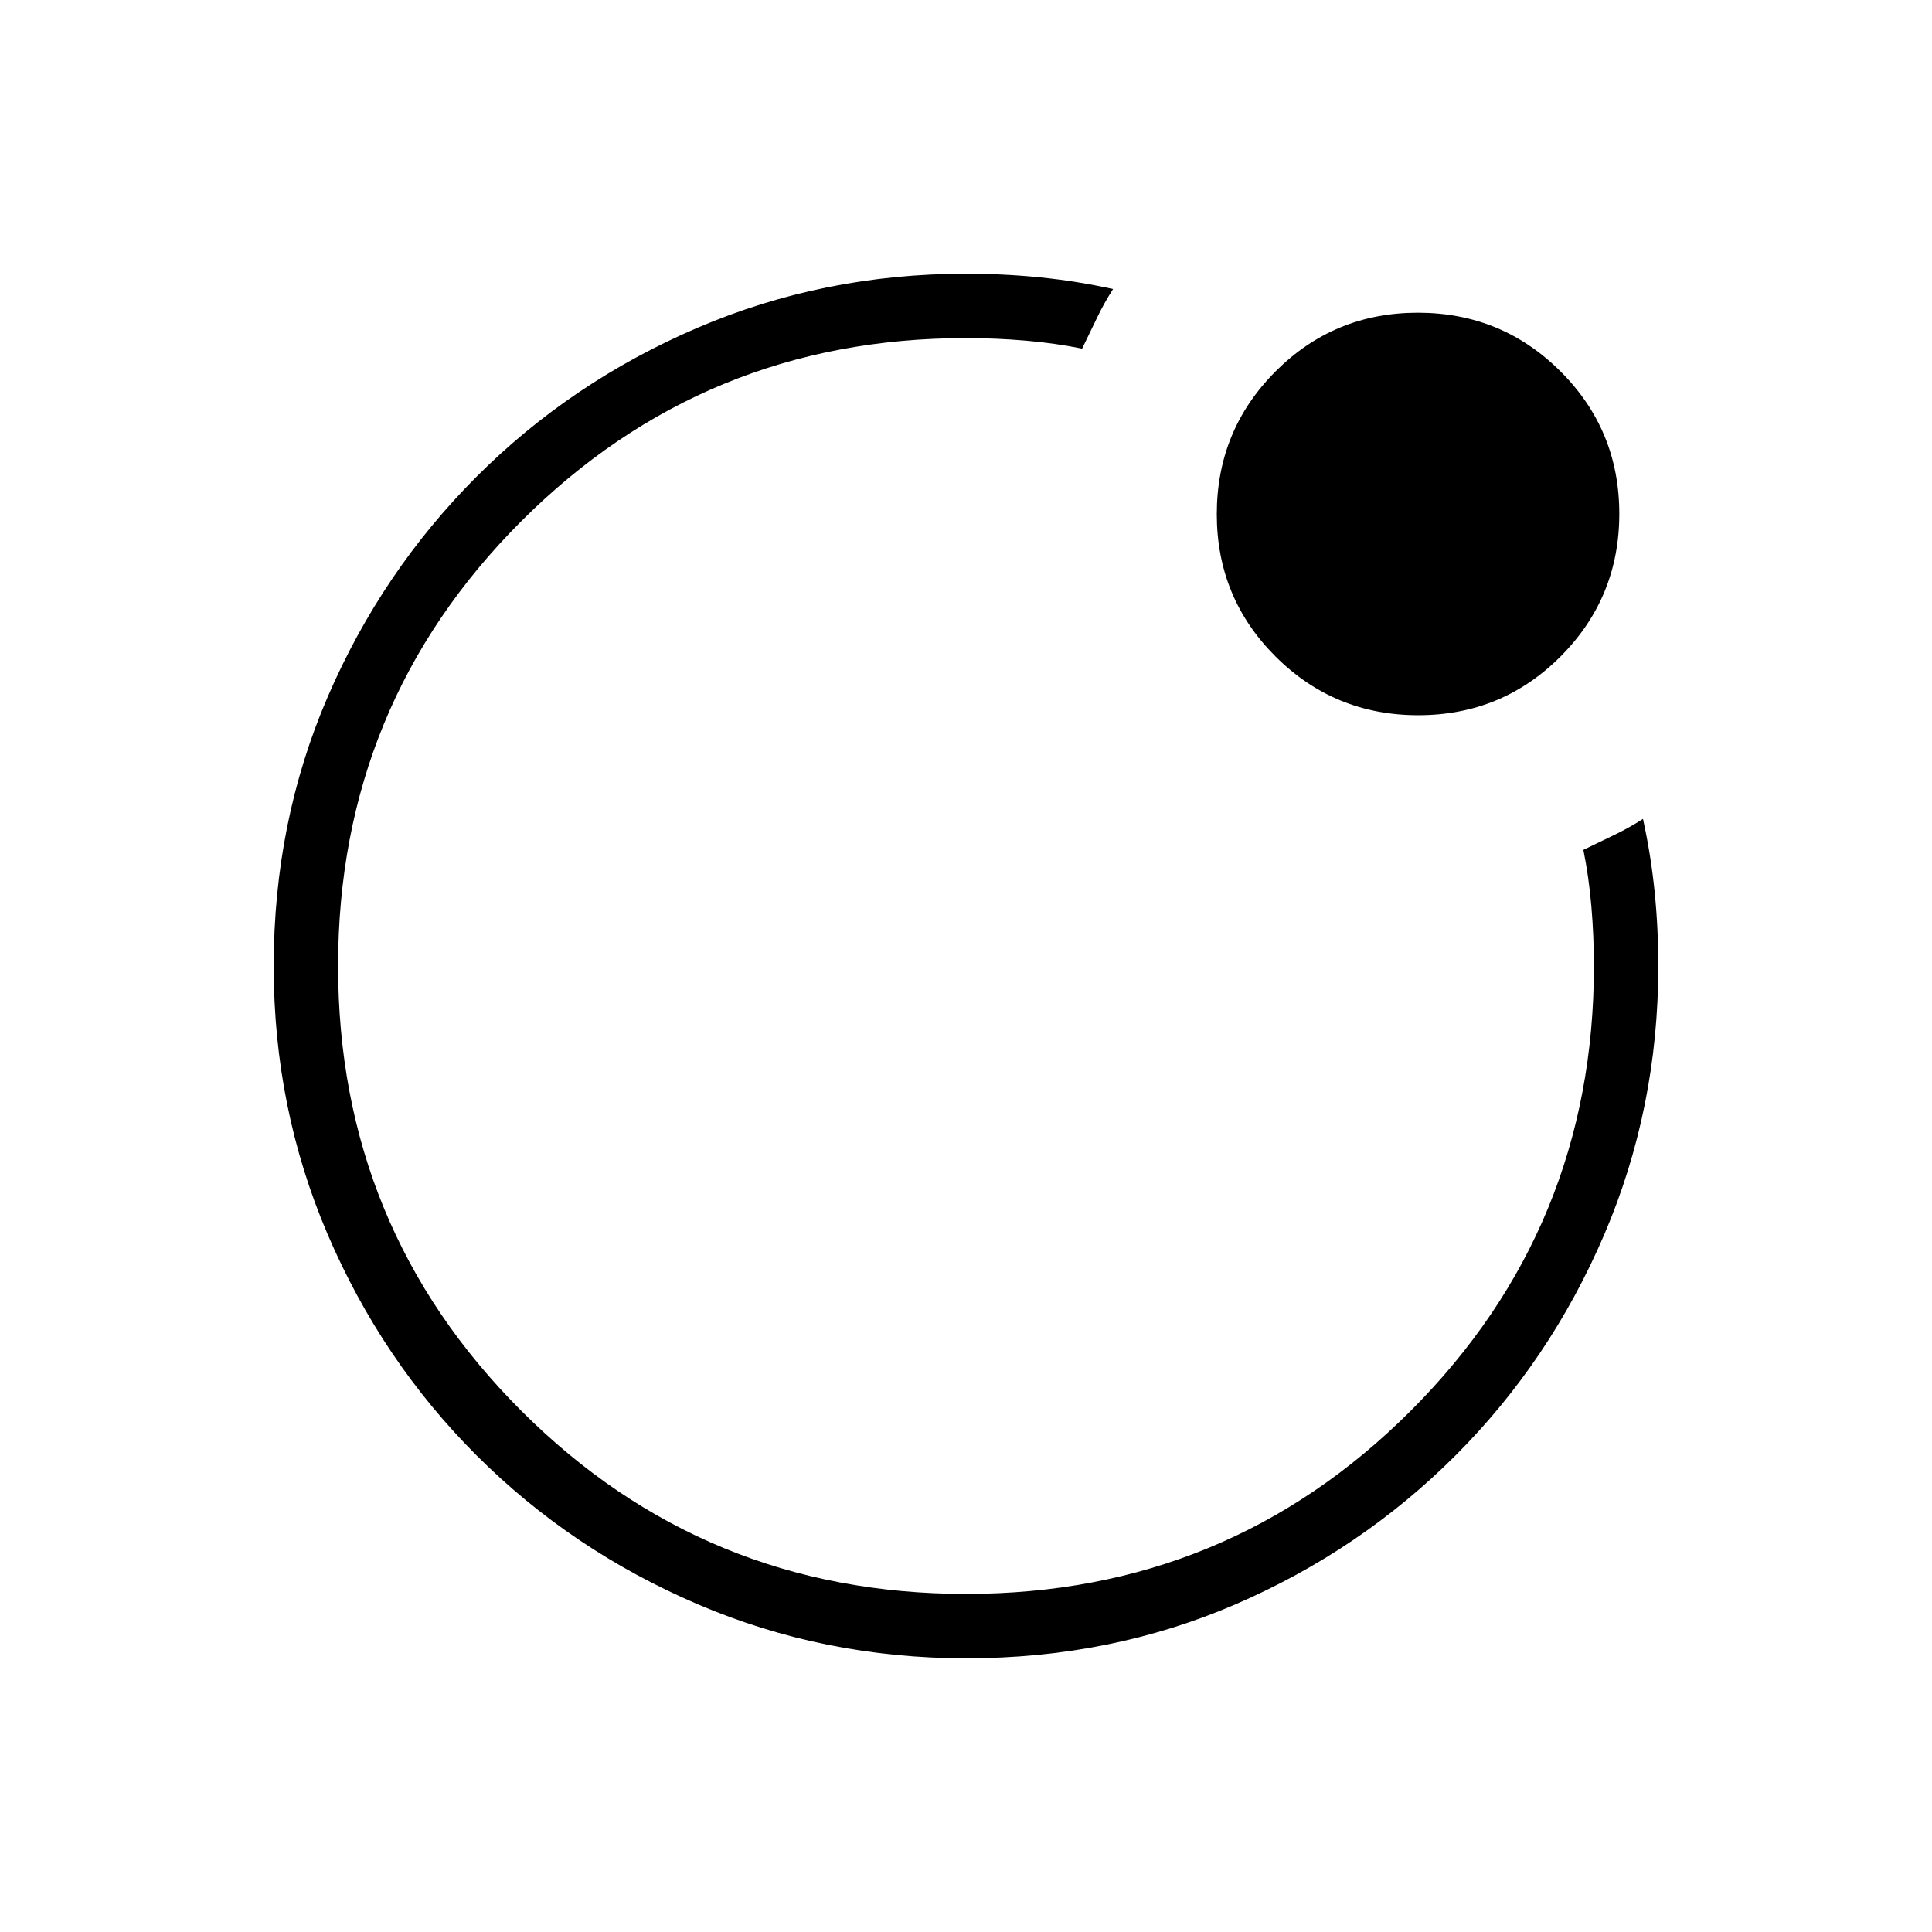 <svg xmlns="http://www.w3.org/2000/svg" height="20" viewBox="0 -960 960 960" width="20"><path d="M480-480Zm-344 .134q0-71.673 26.85-133.91 26.85-62.237 73.95-109.365 47.1-47.127 109.8-73.993Q409.3-824 480-824q18.902 0 37.066 1.846 18.165 1.846 36.011 5.769-4.538 7.077-8 14.346-3.462 7.27-7.385 15.27-13.212-2.693-27.952-3.962Q495-792 480-792q-130 0-221 91t-91 221q0 130 91 221t221 91q130 0 221-91t91-221q0-15-1.269-29.74-1.269-14.74-3.962-27.952 8-3.923 15.27-7.385 7.269-3.462 14.346-8 3.923 17.846 5.769 36.011Q824-498.902 824-480q0 70.7-26.839 133.4-26.84 62.7-73.922 109.8-47.082 47.1-109.257 73.95Q551.806-136 480.134-136q-70.673 0-133.41-26.839-62.737-26.84-109.865-73.922-47.127-47.082-73.993-109.757Q136-409.194 136-479.866Zm568.706-124.749q-41.629 0-70.86-29.141-29.231-29.14-29.231-70.769 0-41.629 29.141-70.86 29.14-29.231 70.769-29.231 41.629 0 70.86 29.141 29.231 29.14 29.231 70.769 0 41.629-29.141 70.86-29.14 29.231-70.769 29.231Z"/></svg>